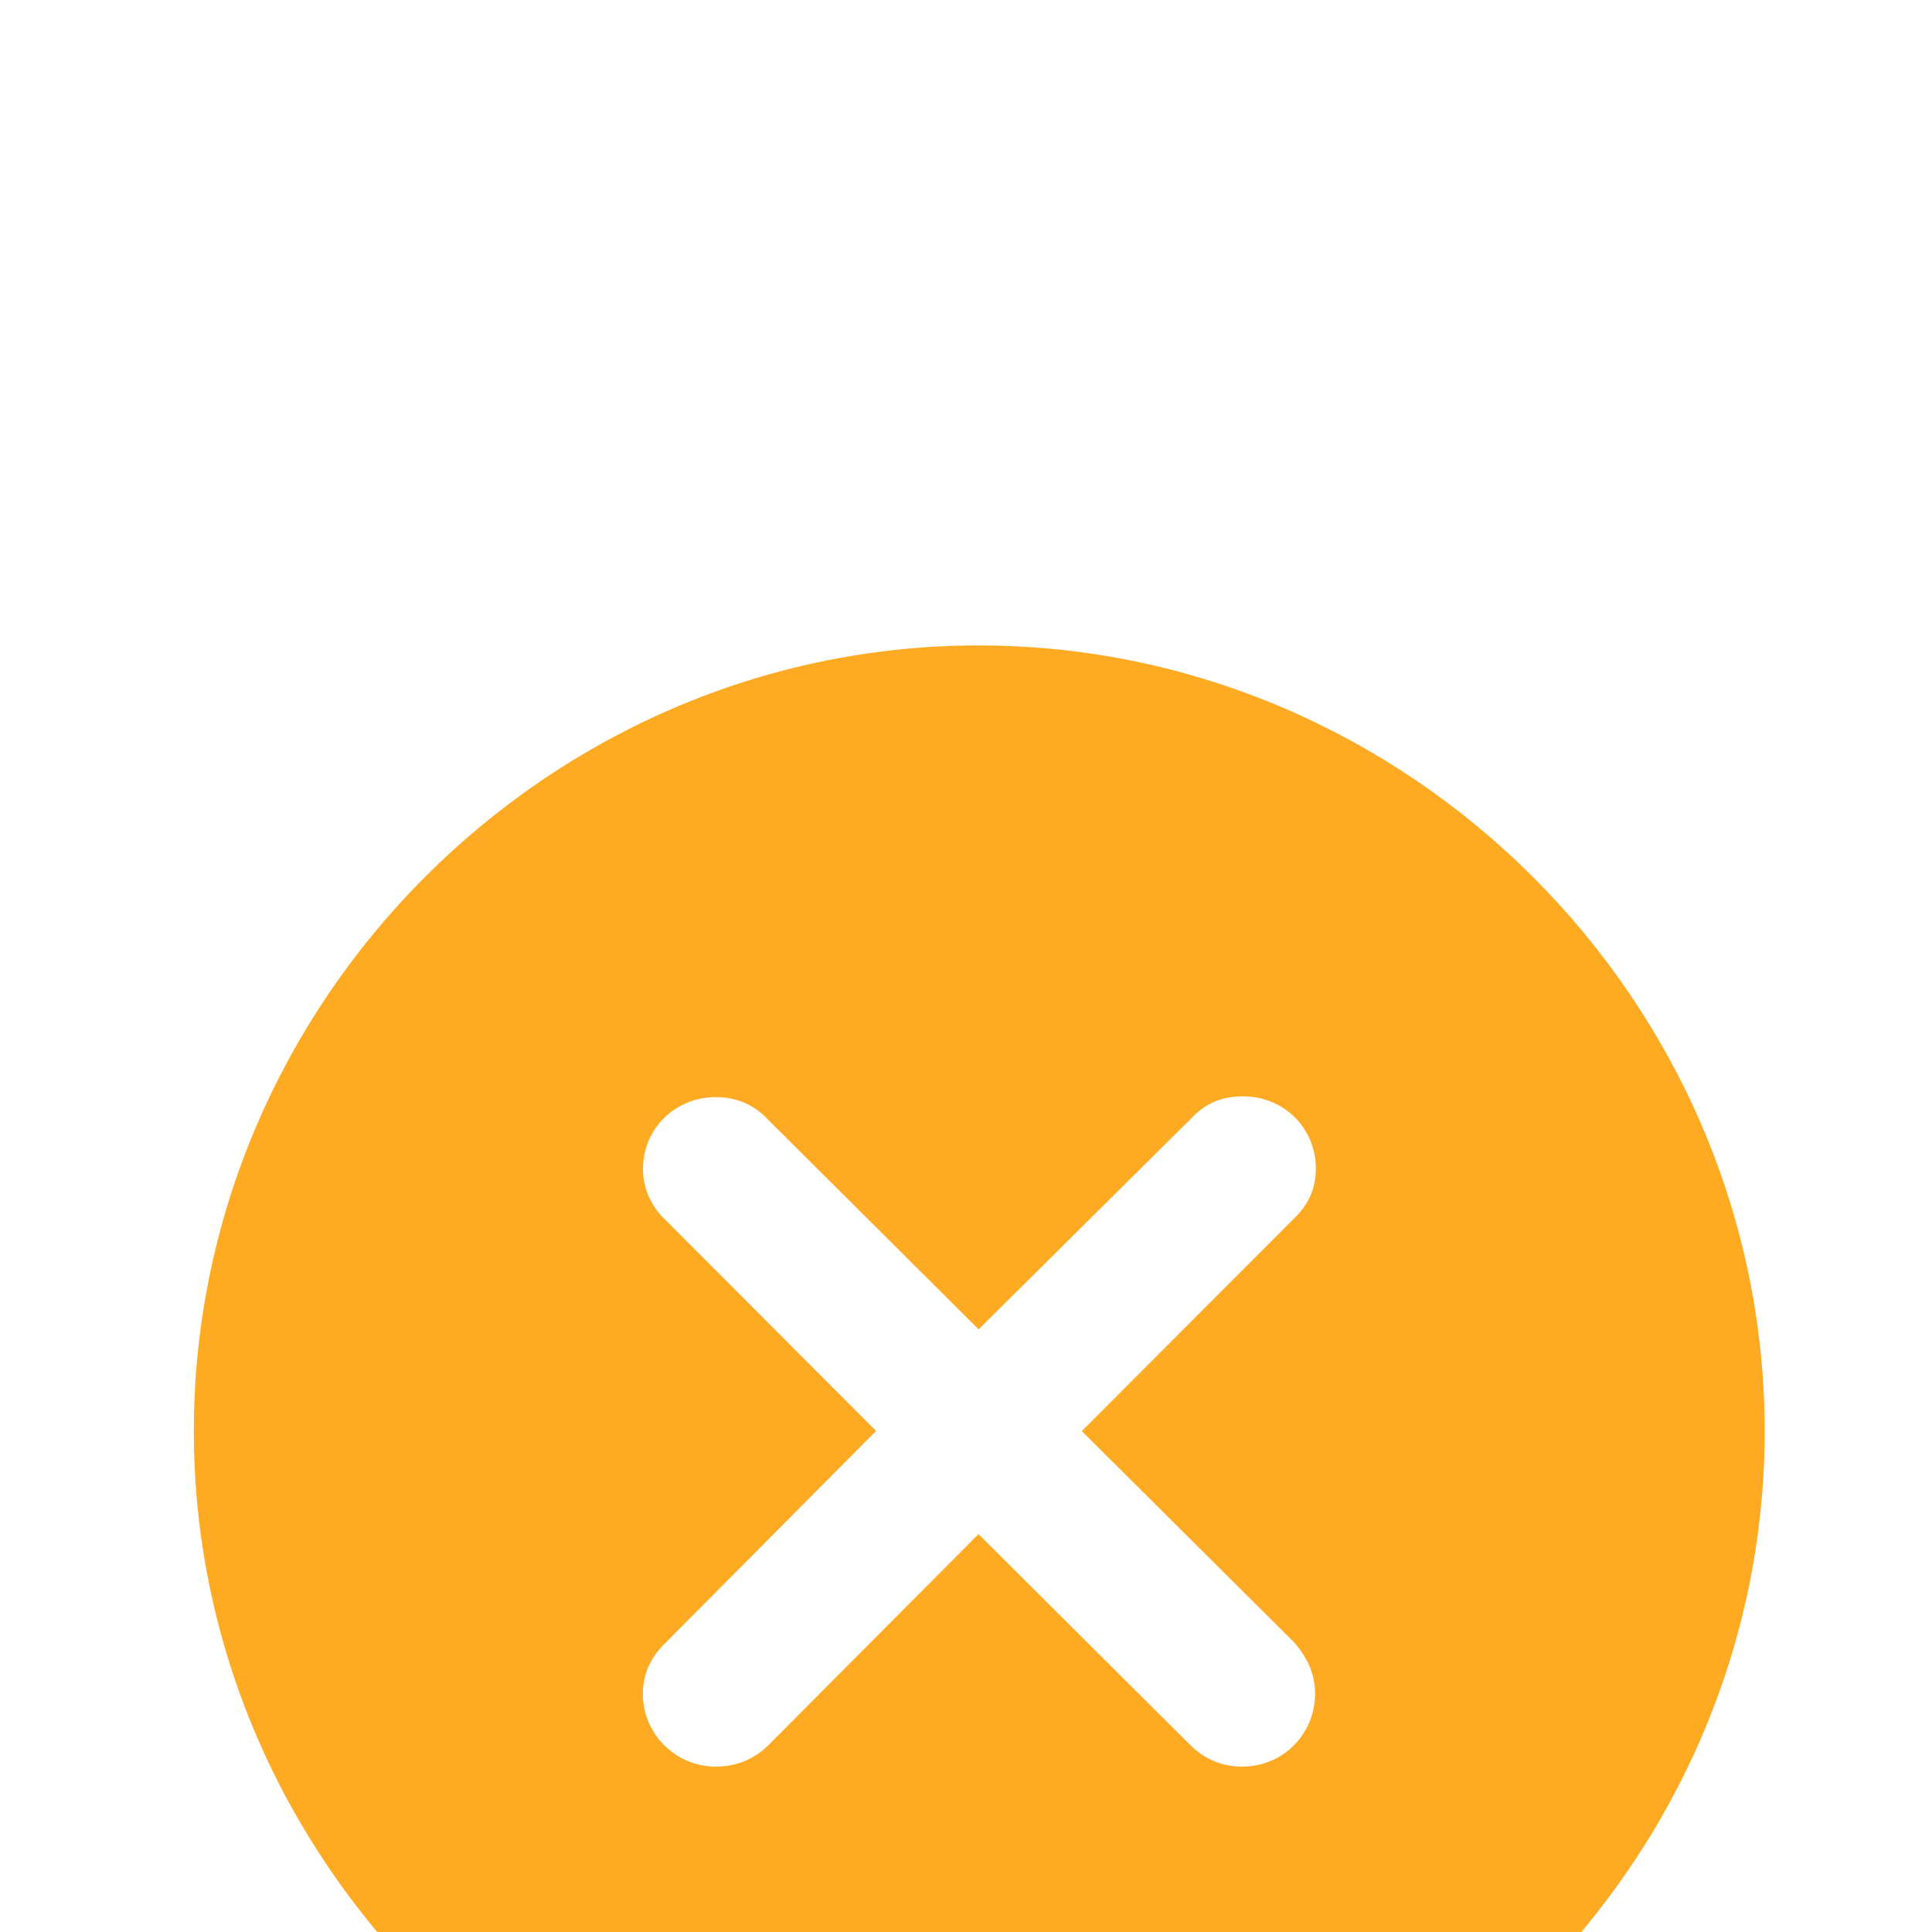 <svg xmlns="http://www.w3.org/2000/svg" width="15" height="15" viewBox="0 0 15 15">
    <defs>
        <filter id="f4s1jiqn7a" width="105%" height="109.2%" x="-2.6%" y="-4.7%" filterUnits="objectBoundingBox">
            <feOffset dy="4" in="SourceAlpha" result="shadowOffsetOuter1"/>
            <feGaussianBlur in="shadowOffsetOuter1" result="shadowBlurOuter1" stdDeviation="3.5"/>
            <feColorMatrix in="shadowBlurOuter1" result="shadowMatrixOuter1" values="0 0 0 0 0 0 0 0 0 0 0 0 0 0 0 0 0 0 0.07 0"/>
            <feMerge>
                <feMergeNode in="shadowMatrixOuter1"/>
                <feMergeNode in="SourceGraphic"/>
            </feMerge>
        </filter>
    </defs>
    <g fill="none" fill-rule="evenodd">
        <g fill="#FEAA22" fill-rule="nonzero">
            <g>
                <g>
                    <g filter="url(#f4s1jiqn7a)" transform="translate(-918 -2090) translate(533 1597) translate(-25 46) translate(173)">
                        <g>
                            <g>
                                <g>
                                    <g>
                                        <path d="M6.969 13.063c3.338 0 6.097-2.758 6.097-6.093 0-3.341-2.765-6.1-6.103-6.1C3.625.87.87 3.63.87 6.97c0 3.335 2.76 6.093 6.098 6.093zm2.04-3.488c-.165 0-.3-.065-.4-.165L6.962 7.77 5.329 9.41c-.106.106-.247.165-.407.165-.312 0-.566-.254-.566-.566 0-.153.065-.289.171-.39l1.64-1.65-1.64-1.643c-.106-.1-.17-.242-.17-.39 0-.317.253-.559.565-.559.16 0 .295.059.396.165L6.963 6.18 8.62 4.536c.112-.118.242-.165.395-.165.319 0 .566.248.566.56 0 .153-.053.277-.17.389L7.764 6.97 9.41 8.608c.1.112.165.242.165.4 0 .313-.247.567-.566.567z" transform="translate(0 34) translate(223.697 238.27) translate(13.938 169.297) translate(0 5.574)"/>
                                    </g>
                                </g>
                            </g>
                        </g>
                    </g>
                </g>
            </g>
        </g>
    </g>
</svg>
